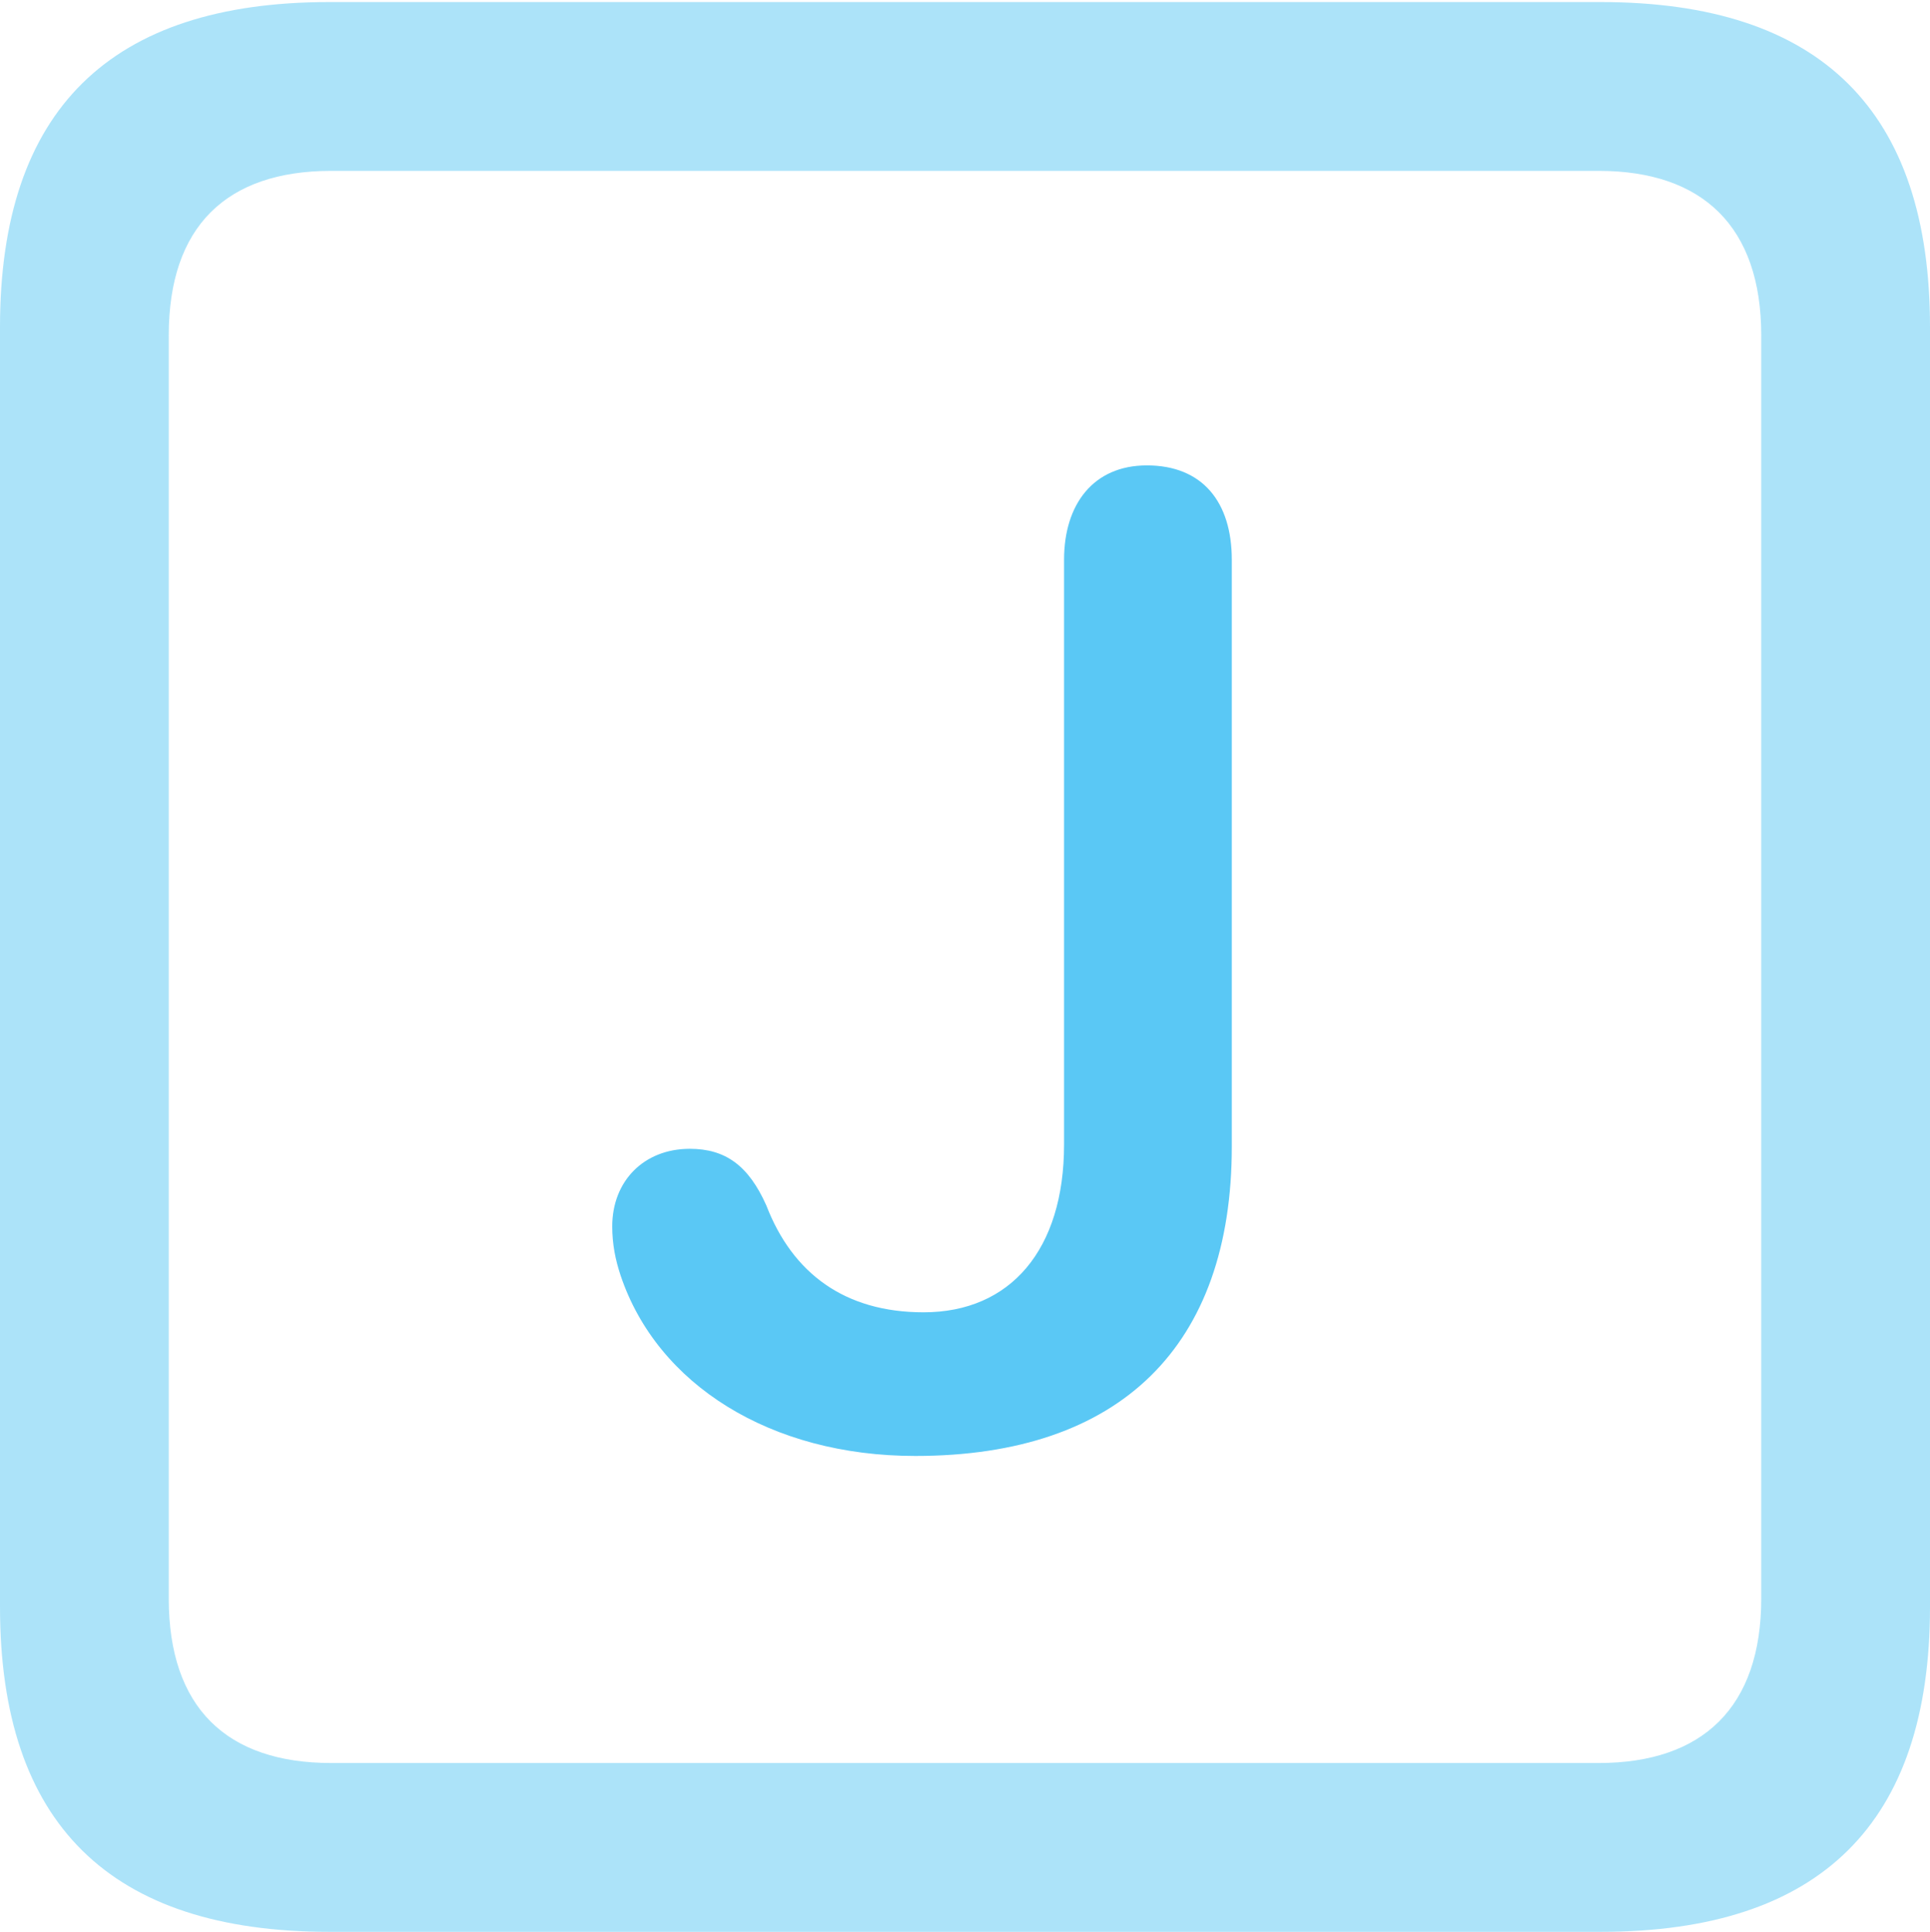 <?xml version="1.0" encoding="UTF-8"?>
<!--Generator: Apple Native CoreSVG 175.5-->
<!DOCTYPE svg
PUBLIC "-//W3C//DTD SVG 1.1//EN"
       "http://www.w3.org/Graphics/SVG/1.1/DTD/svg11.dtd">
<svg version="1.1" xmlns="http://www.w3.org/2000/svg" xmlns:xlink="http://www.w3.org/1999/xlink" width="22.473" height="22.498">
 <g>
  <rect height="22.498" opacity="0" width="22.473" x="0" y="0"/>
  <path d="M3.833 22.498L18.64 22.498C21.204 22.498 22.473 21.228 22.473 18.713L22.473 3.809C22.473 1.294 21.204 0.024 18.64 0.024L3.833 0.024C1.282 0.024 0 1.282 0 3.809L0 18.713C0 21.24 1.282 22.498 3.833 22.498ZM3.857 20.532C2.637 20.532 1.965 19.885 1.965 18.616L1.965 3.906C1.965 2.637 2.637 1.99 3.857 1.99L18.616 1.99C19.824 1.99 20.508 2.637 20.508 3.906L20.508 18.616C20.508 19.885 19.824 20.532 18.616 20.532Z" fill="#5ac8f5" fill-opacity="0.5"/>
  <path d="M10.657 16.956C13.049 16.956 14.343 15.674 14.343 13.354L14.343 6.519C14.343 5.847 14.002 5.42 13.354 5.42C12.732 5.42 12.39 5.872 12.39 6.519L12.39 13.33C12.39 14.551 11.768 15.283 10.754 15.283C9.839 15.283 9.229 14.832 8.923 14.038C8.716 13.574 8.447 13.379 8.032 13.379C7.495 13.379 7.129 13.757 7.129 14.282C7.129 14.49 7.166 14.673 7.227 14.856C7.654 16.125 8.972 16.956 10.657 16.956Z" fill="#5ac8f5"/>
 </g>
</svg>
